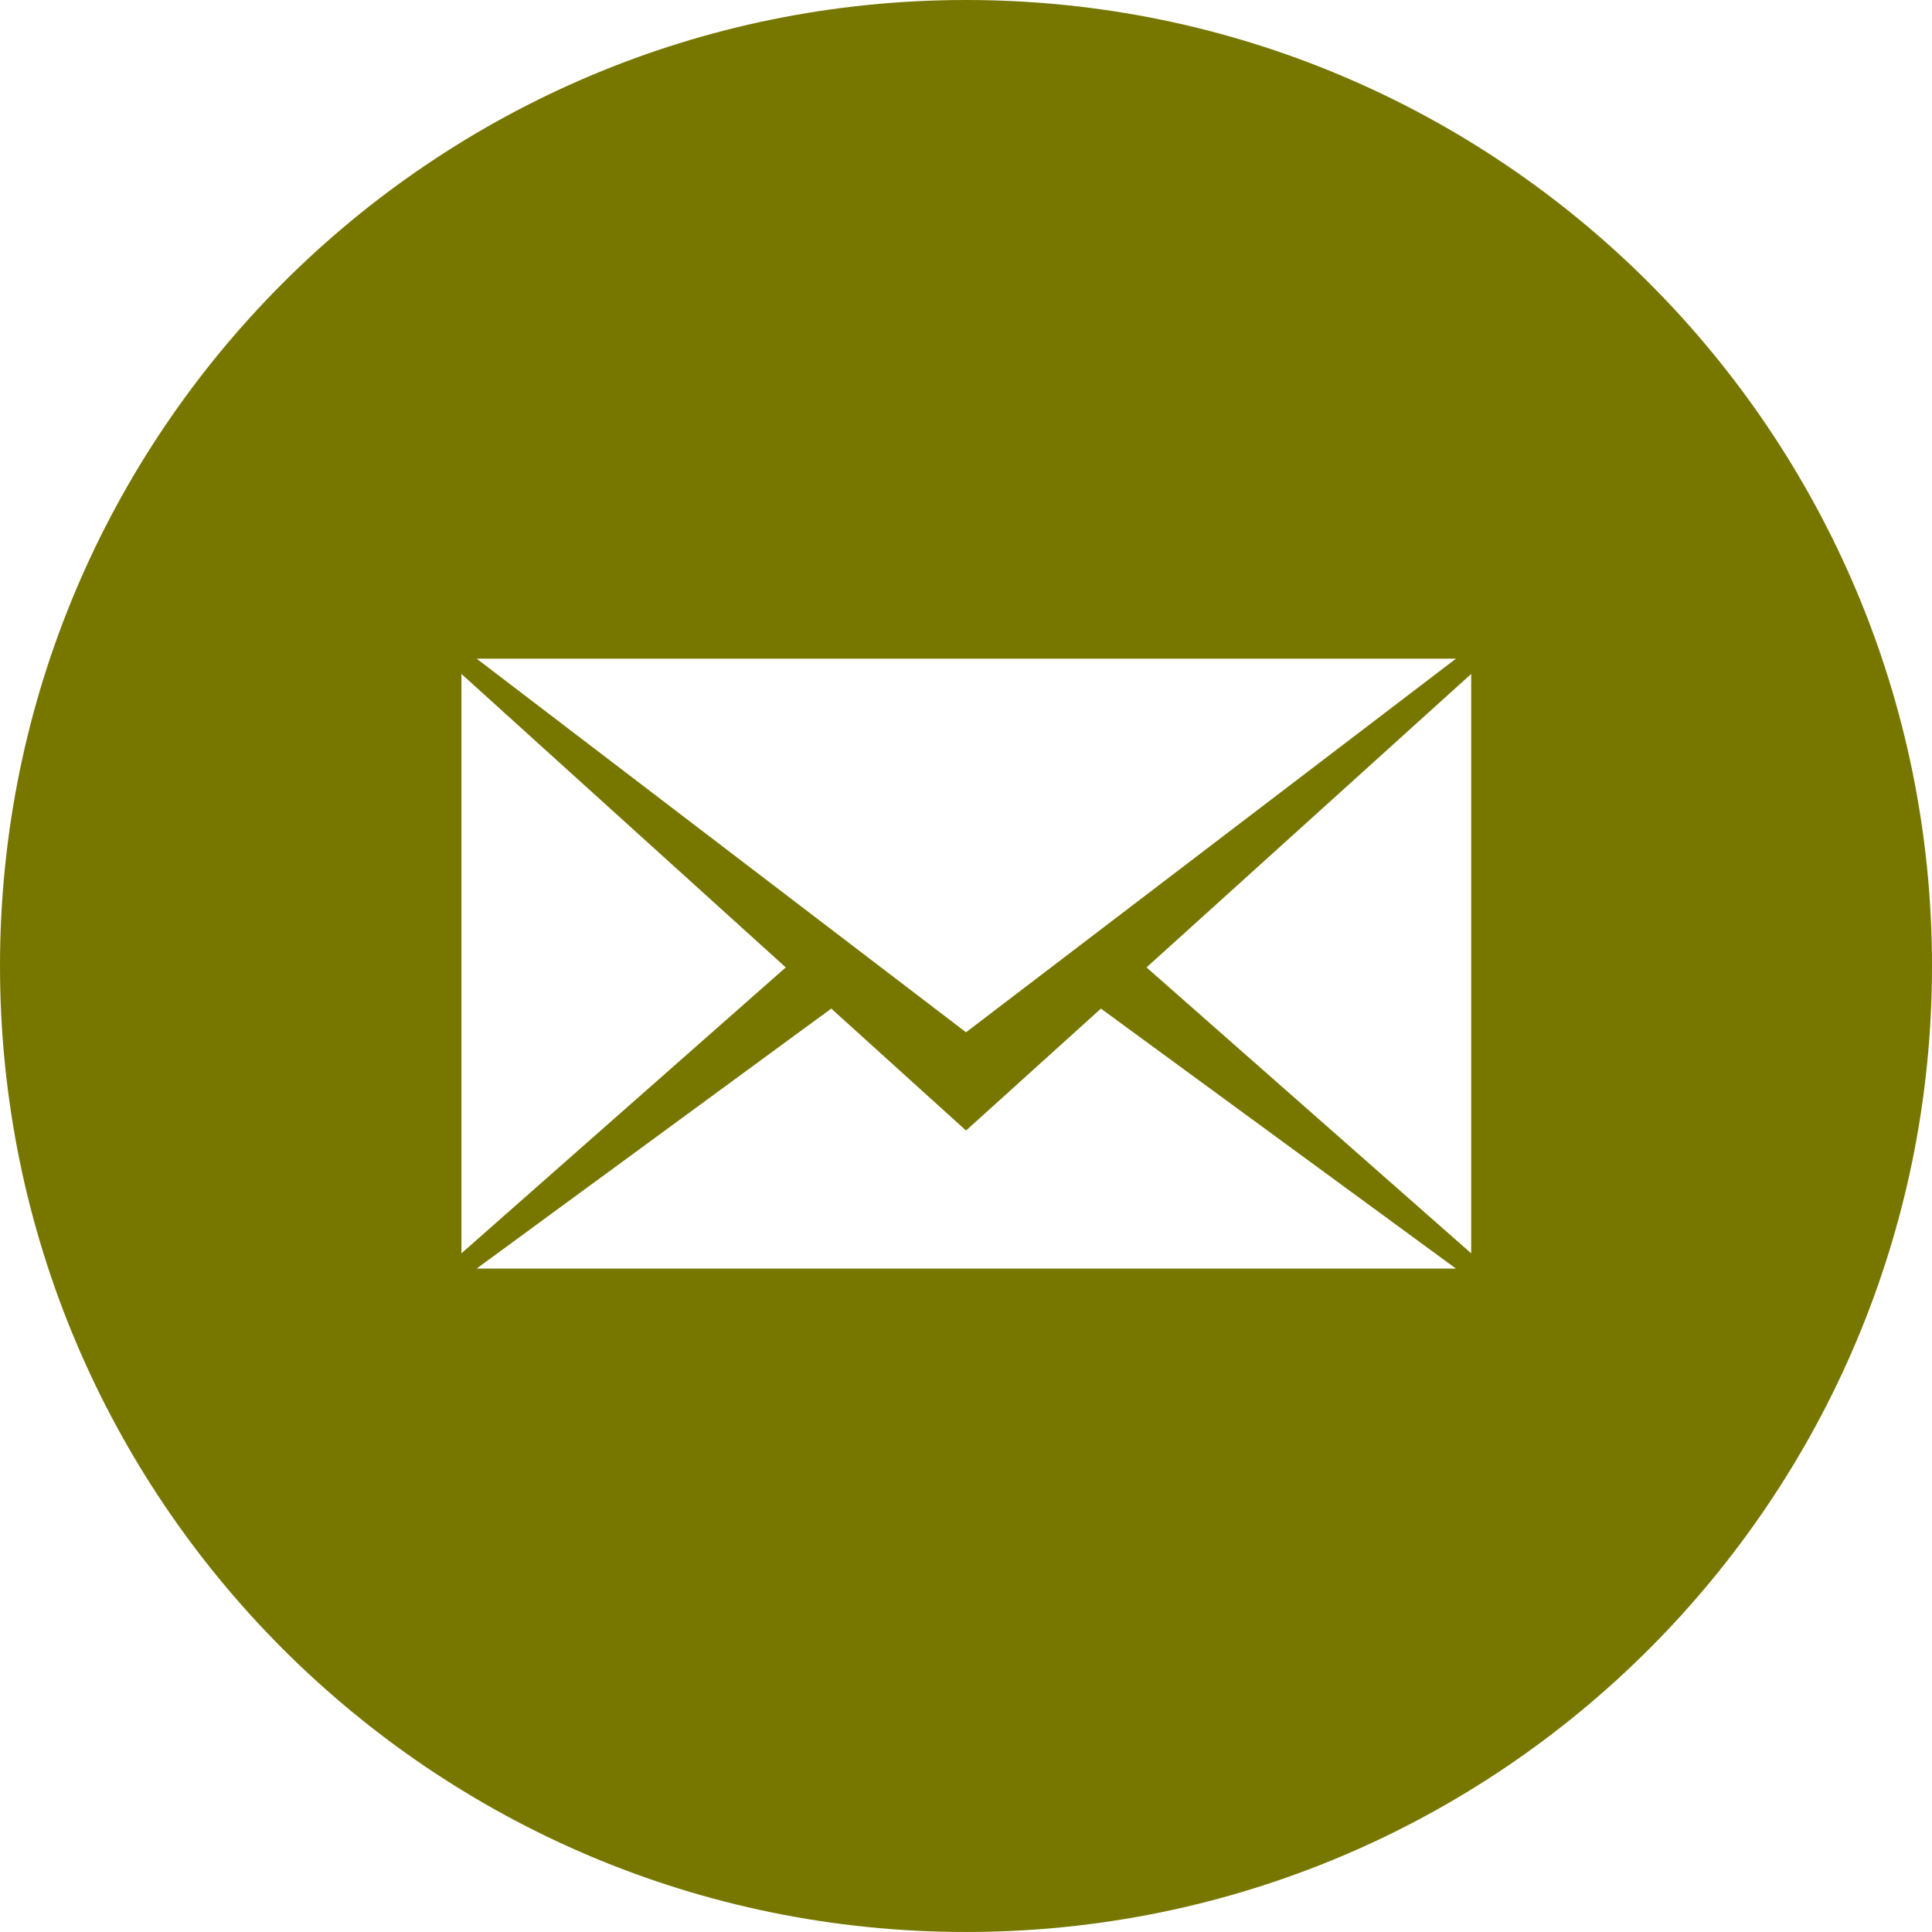 <?xml version="1.0" encoding="utf-8"?>
<!DOCTYPE svg PUBLIC "-//W3C//DTD SVG 1.1//EN" "http://www.w3.org/Graphics/SVG/1.1/DTD/svg11.dtd">
<svg xmlns="http://www.w3.org/2000/svg" xmlns:xlink="http://www.w3.org/1999/xlink" version="1.1" x="0px" y="0px" width="199.995px" height="199.994px" viewBox="0 0 199.995 199.994" enable-background="new 0 0 199.995 199.994" xml:space="preserve"><style>
.dh-fill {fill: #770 !important;}
</style>
<path class="dh-fill" d="M199.995,99.997c0,55.227-44.771,99.997-99.997,99.997C44.771,199.994,0,155.224,0,99.997C0,44.77,44.771,0,99.998,0  C155.224,0,199.995,44.77,199.995,99.997z M49.344,68.185L100,106.858l50.715-38.673H49.344z M47.766,129.741l33.573-29.598  l-33.573-30.38V129.741z M152.293,69.764l-33.609,30.38l33.609,29.598V69.764z M150.715,131.318l-36.749-26.911L100,117.03  l-13.949-12.623l-36.708,26.911H150.715z"/>
</svg>
